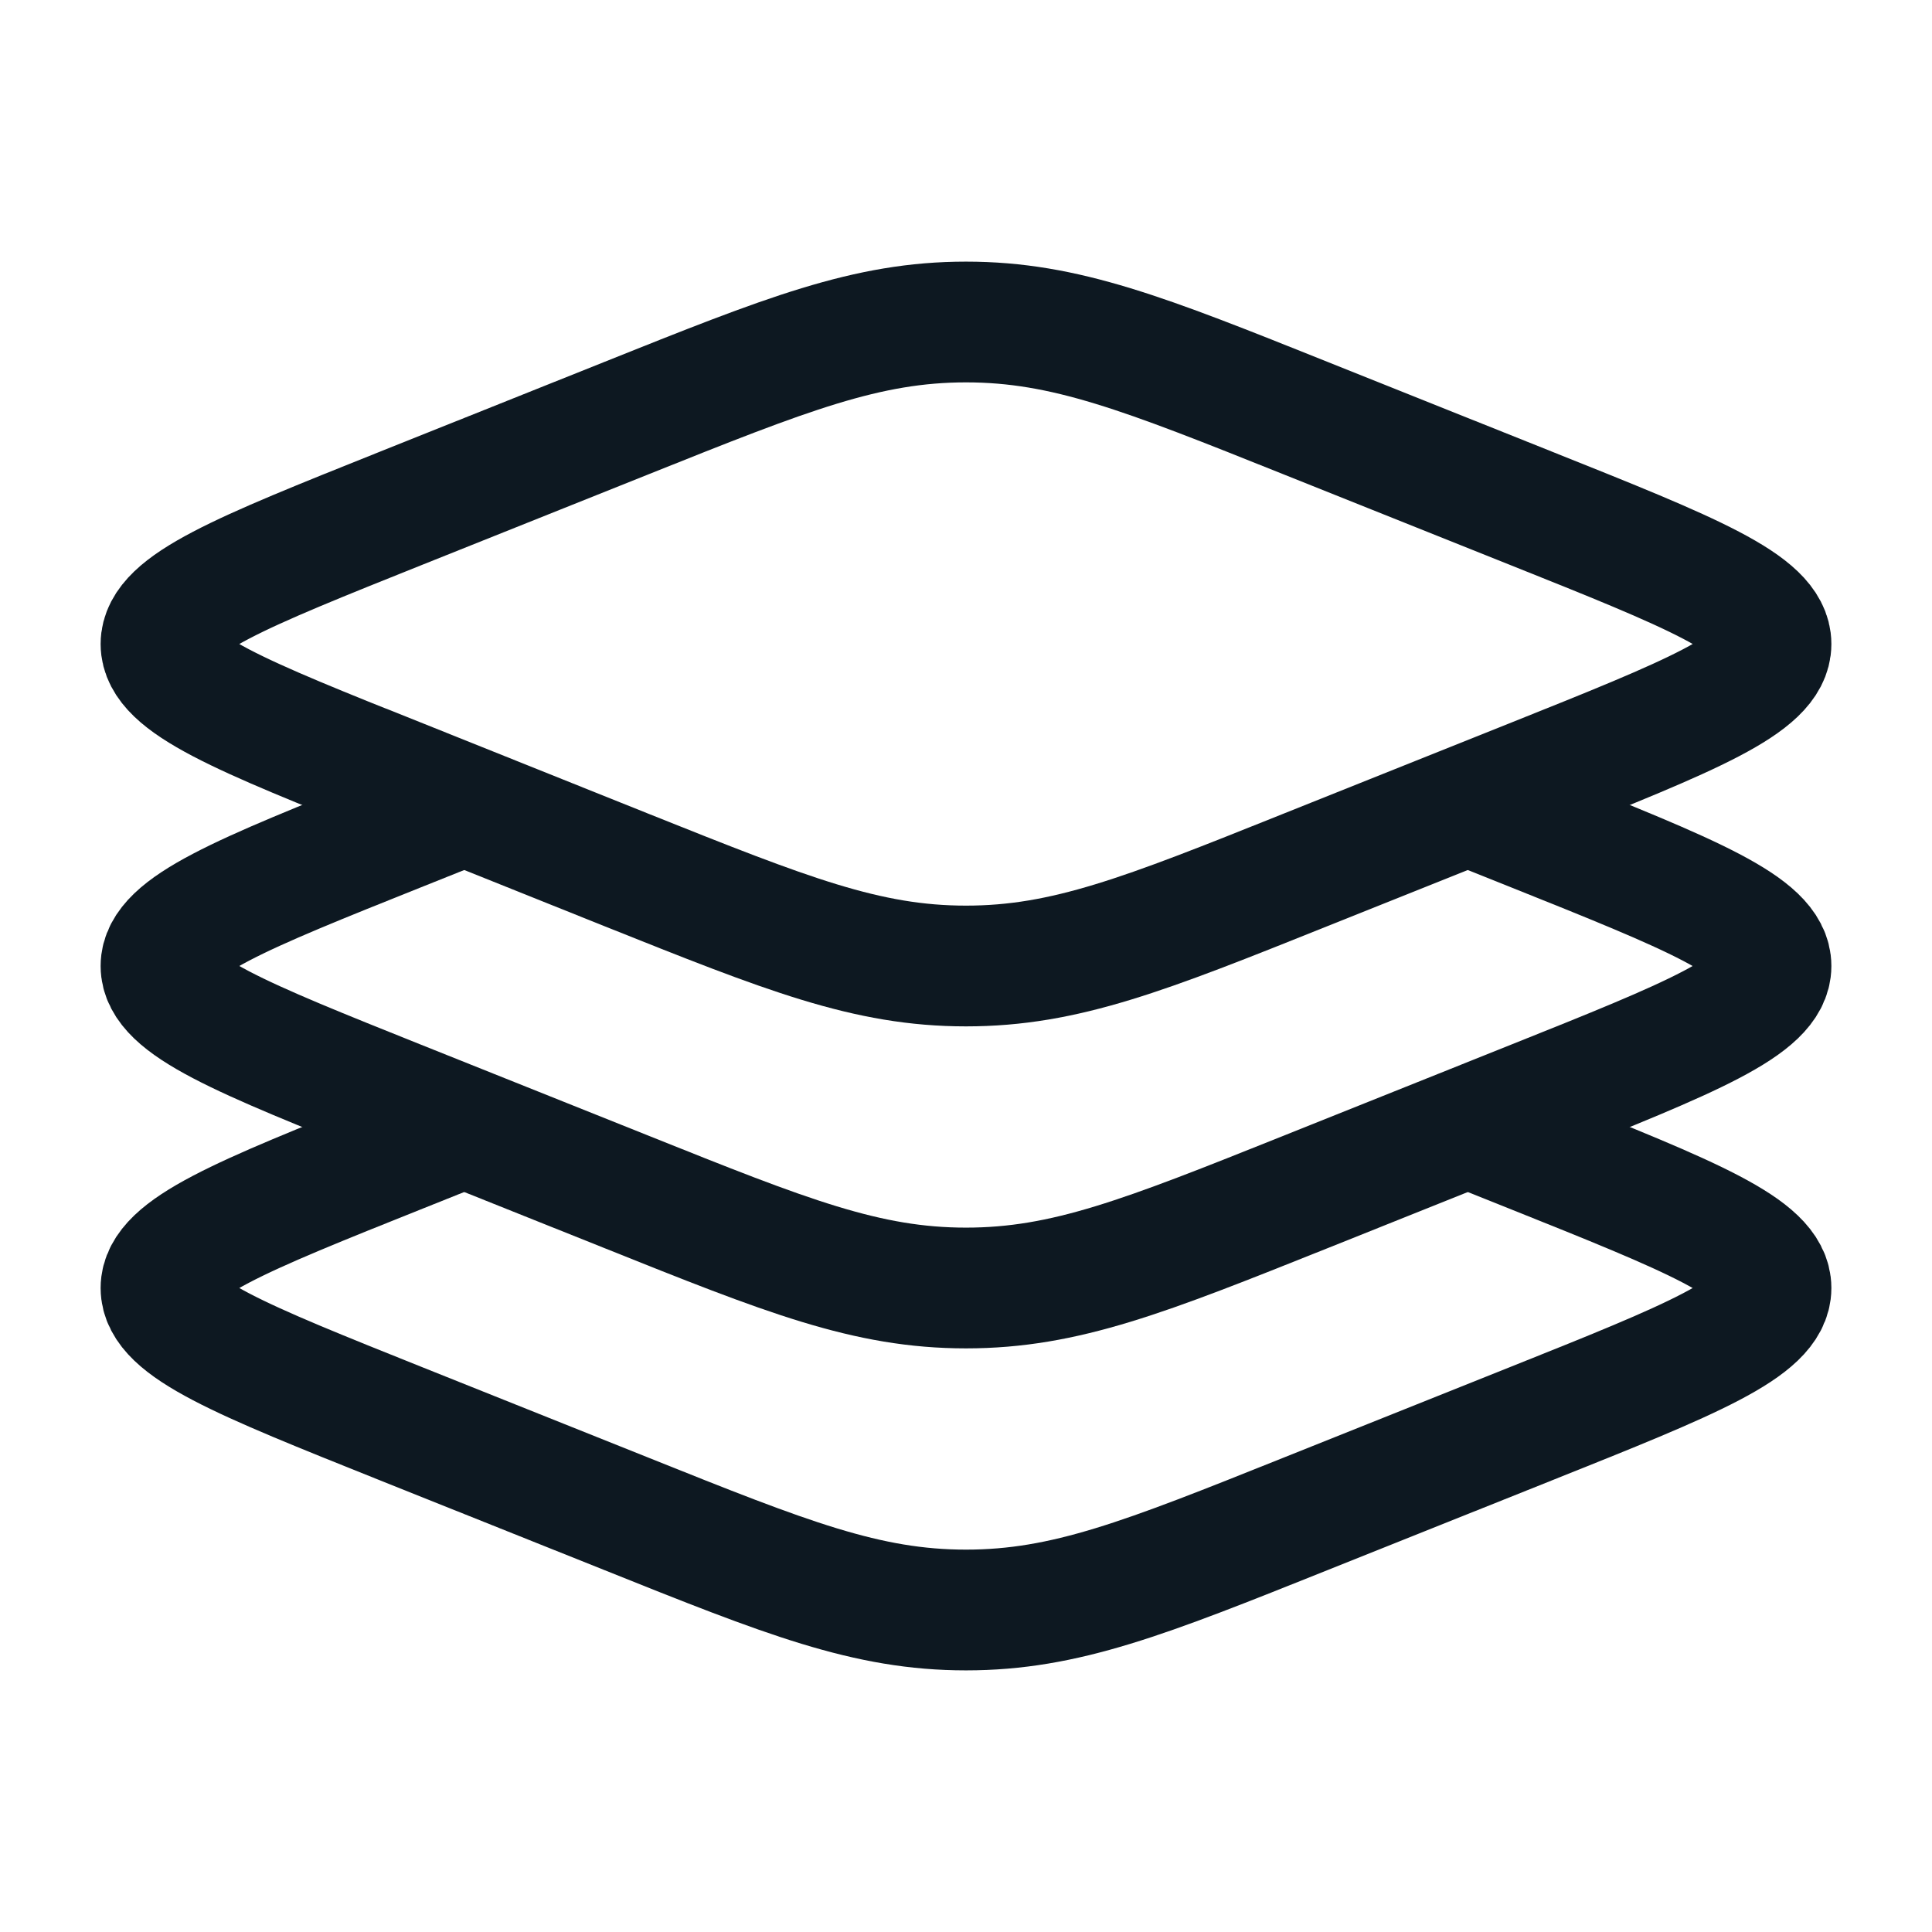<svg width="24" height="24" viewBox="0 0 24 24" fill="none" xmlns="http://www.w3.org/2000/svg">
<path d="M4.979 9.685C2.993 8.891 2 8.494 2 8C2 7.506 2.993 7.11 4.979 6.315L7.787 5.192C9.773 4.397 10.767 4 12 4C13.234 4 14.227 4.397 16.213 5.192L19.021 6.315C21.007 7.109 22 7.506 22 8C22 8.494 21.007 8.89 19.021 9.685L16.213 10.808C14.227 11.604 13.233 12 12 12C10.766 12 9.773 11.603 7.787 10.809L4.98 9.684L4.979 9.685Z" stroke="#0D1821" stroke-width="1.5"/>
<path d="M5.766 10L4.979 10.315C2.993 11.109 2 11.507 2 12C2 12.493 2.993 12.89 4.979 13.685L7.787 14.808C9.773 15.604 10.767 16 12 16C13.234 16 14.227 15.603 16.213 14.809L19.021 13.685C21.007 12.891 22 12.493 22 12C22 11.507 21.007 11.11 19.021 10.315L18.234 10" stroke="#0D1821" stroke-width="1.5"/>
<path d="M5.766 14L4.979 14.315C2.993 15.109 2 15.507 2 16C2 16.494 2.993 16.89 4.979 17.685L7.787 18.808C9.773 19.604 10.767 20 12 20C13.234 20 14.227 19.603 16.213 18.808L19.021 17.685C21.007 16.891 22 16.494 22 16C22 15.507 21.007 15.11 19.021 14.315L18.234 14" stroke="#0D1821" stroke-width="1.5"/>
</svg>
